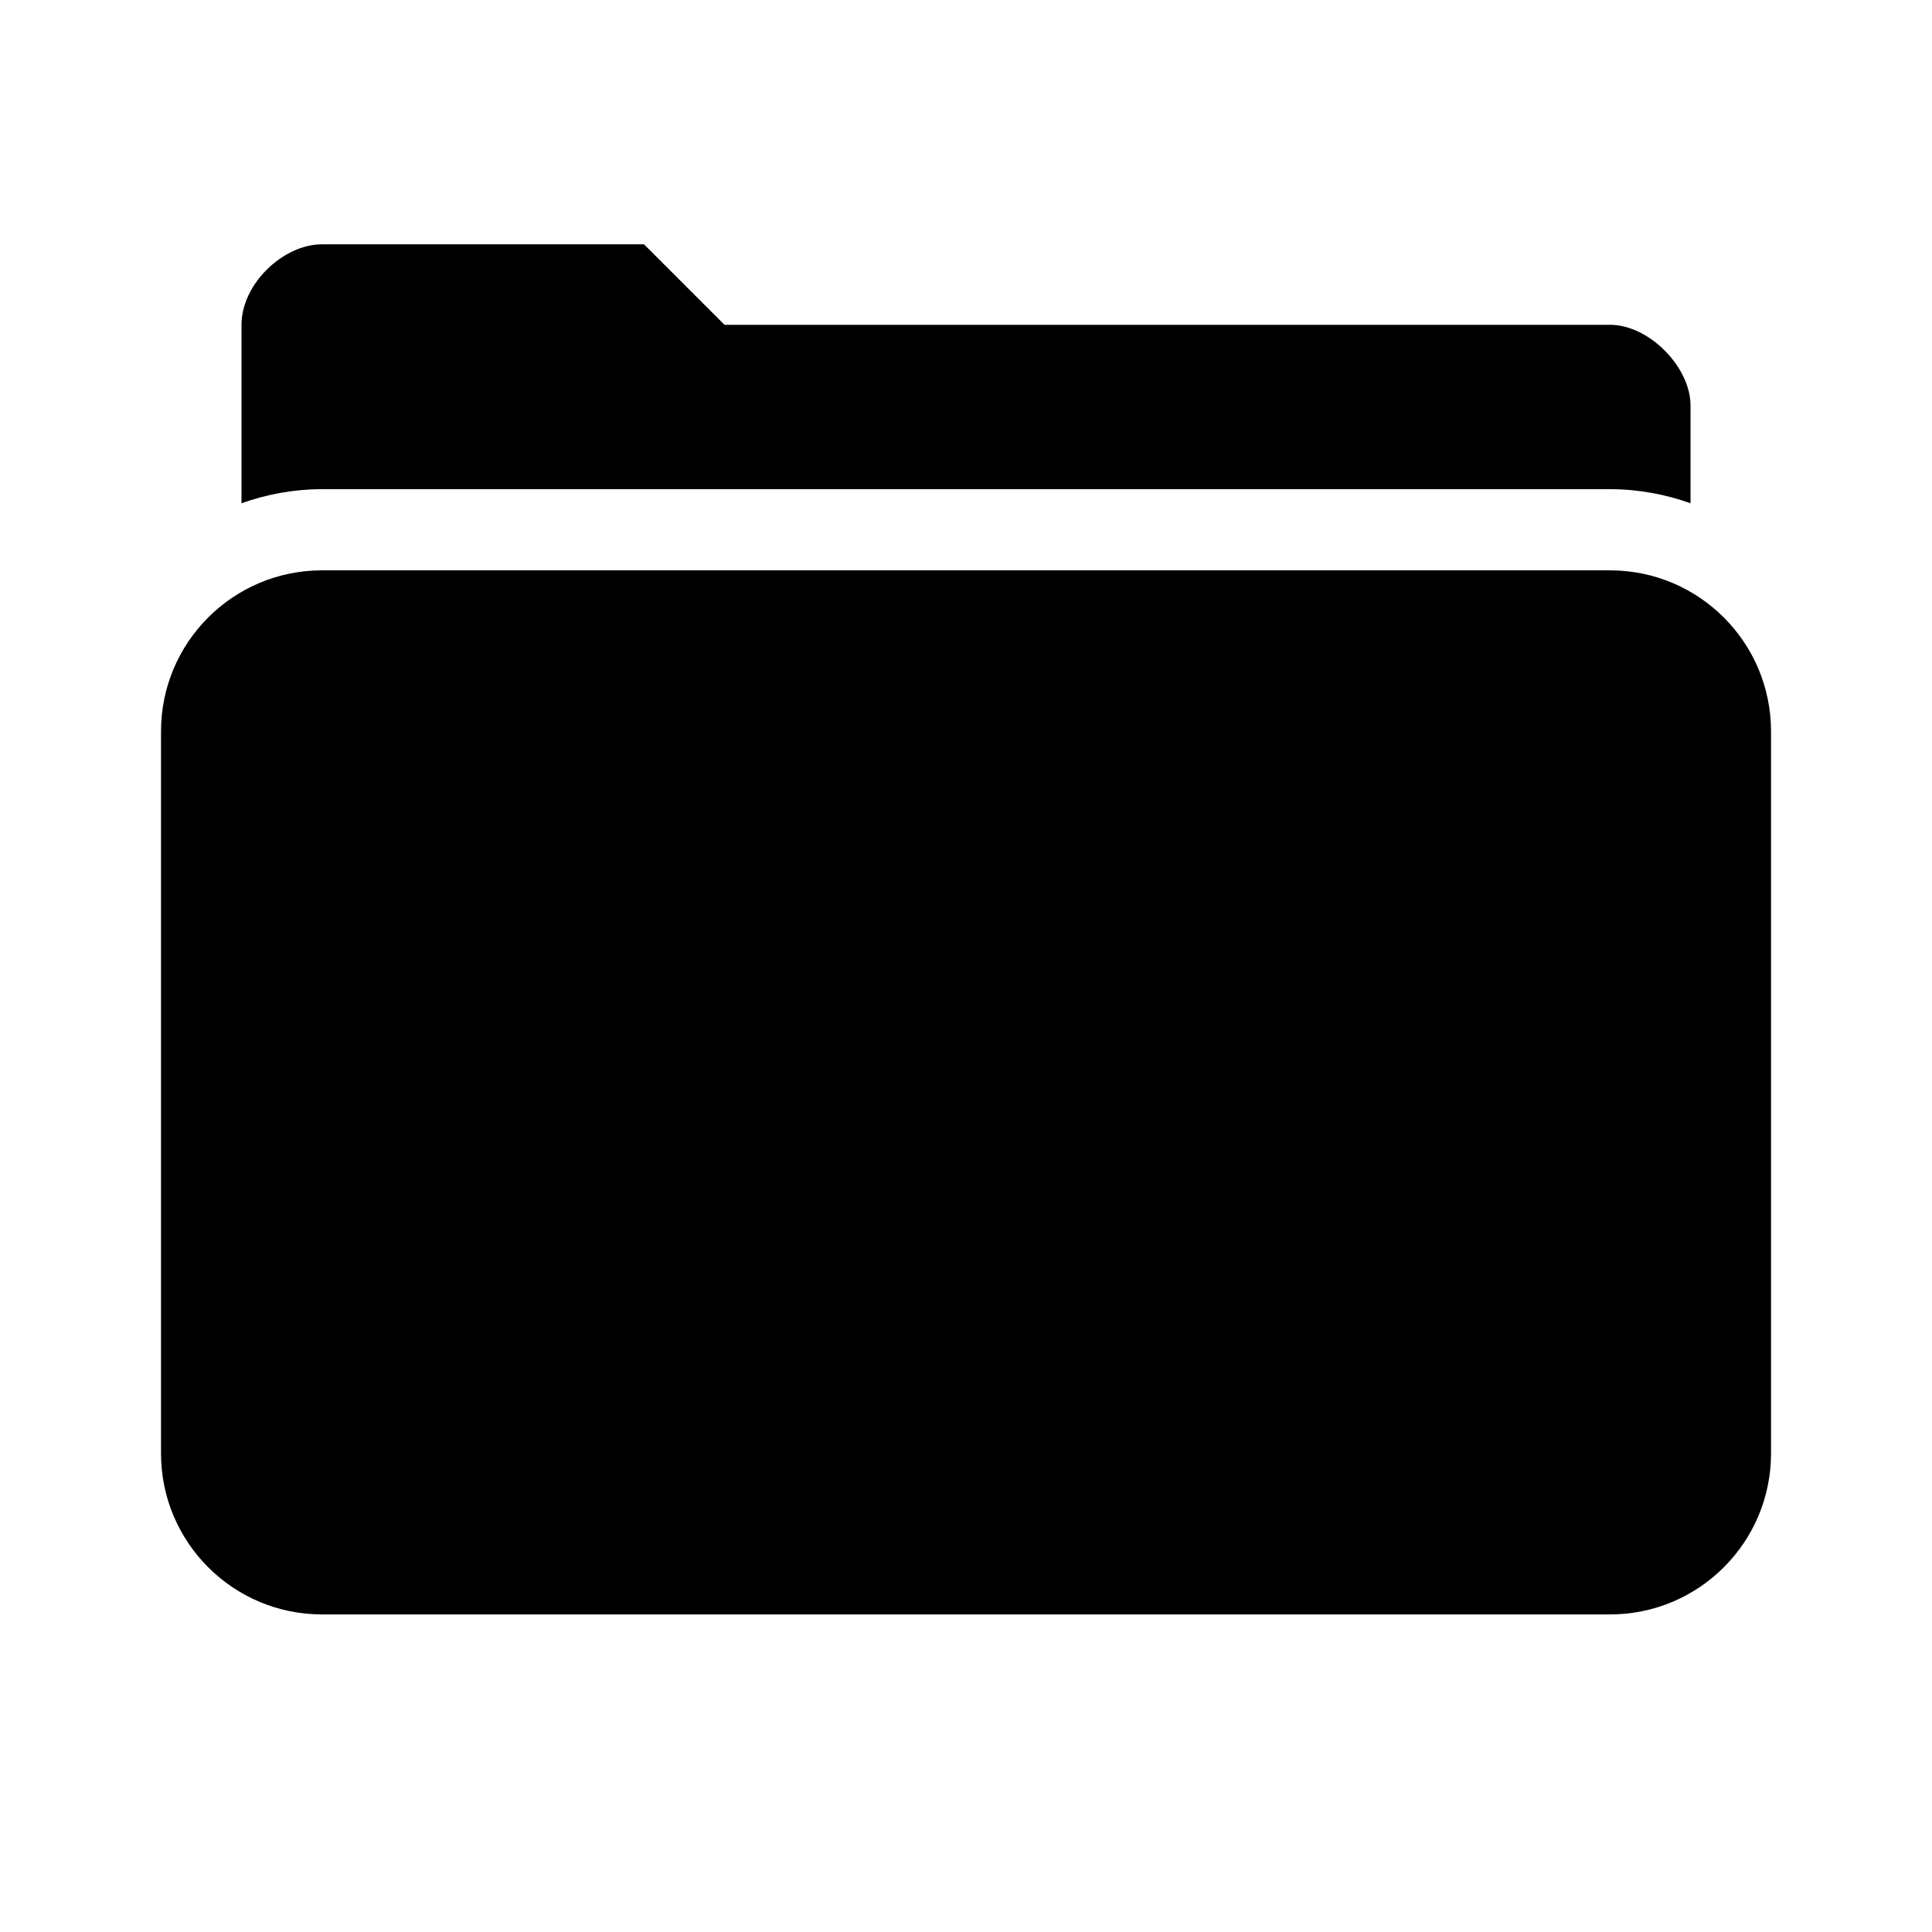 <svg xmlns="http://www.w3.org/2000/svg" width="100" height="100">
  <path d="M83.333 29.521H16.667c-4.602 0-8.333 3.731-8.333 8.333v37.374c0 4.602 3.731 8.334 8.333 8.334h66.667c4.603 0 8.334-3.732 8.334-8.334V37.854c-.001-4.602-3.732-8.333-8.335-8.333z"/>
  <path d="M83.333 16.812H37.5l-4.167-4.167H16.667c-2 0-4.167 2.042-4.167 4.167v9.235c1.306-.462 2.704-.727 4.167-.727h66.667c1.462 0 2.861.265 4.167.727v-5.068c-.001-1.958-2.126-4.167-4.168-4.167z"/>
</svg>
